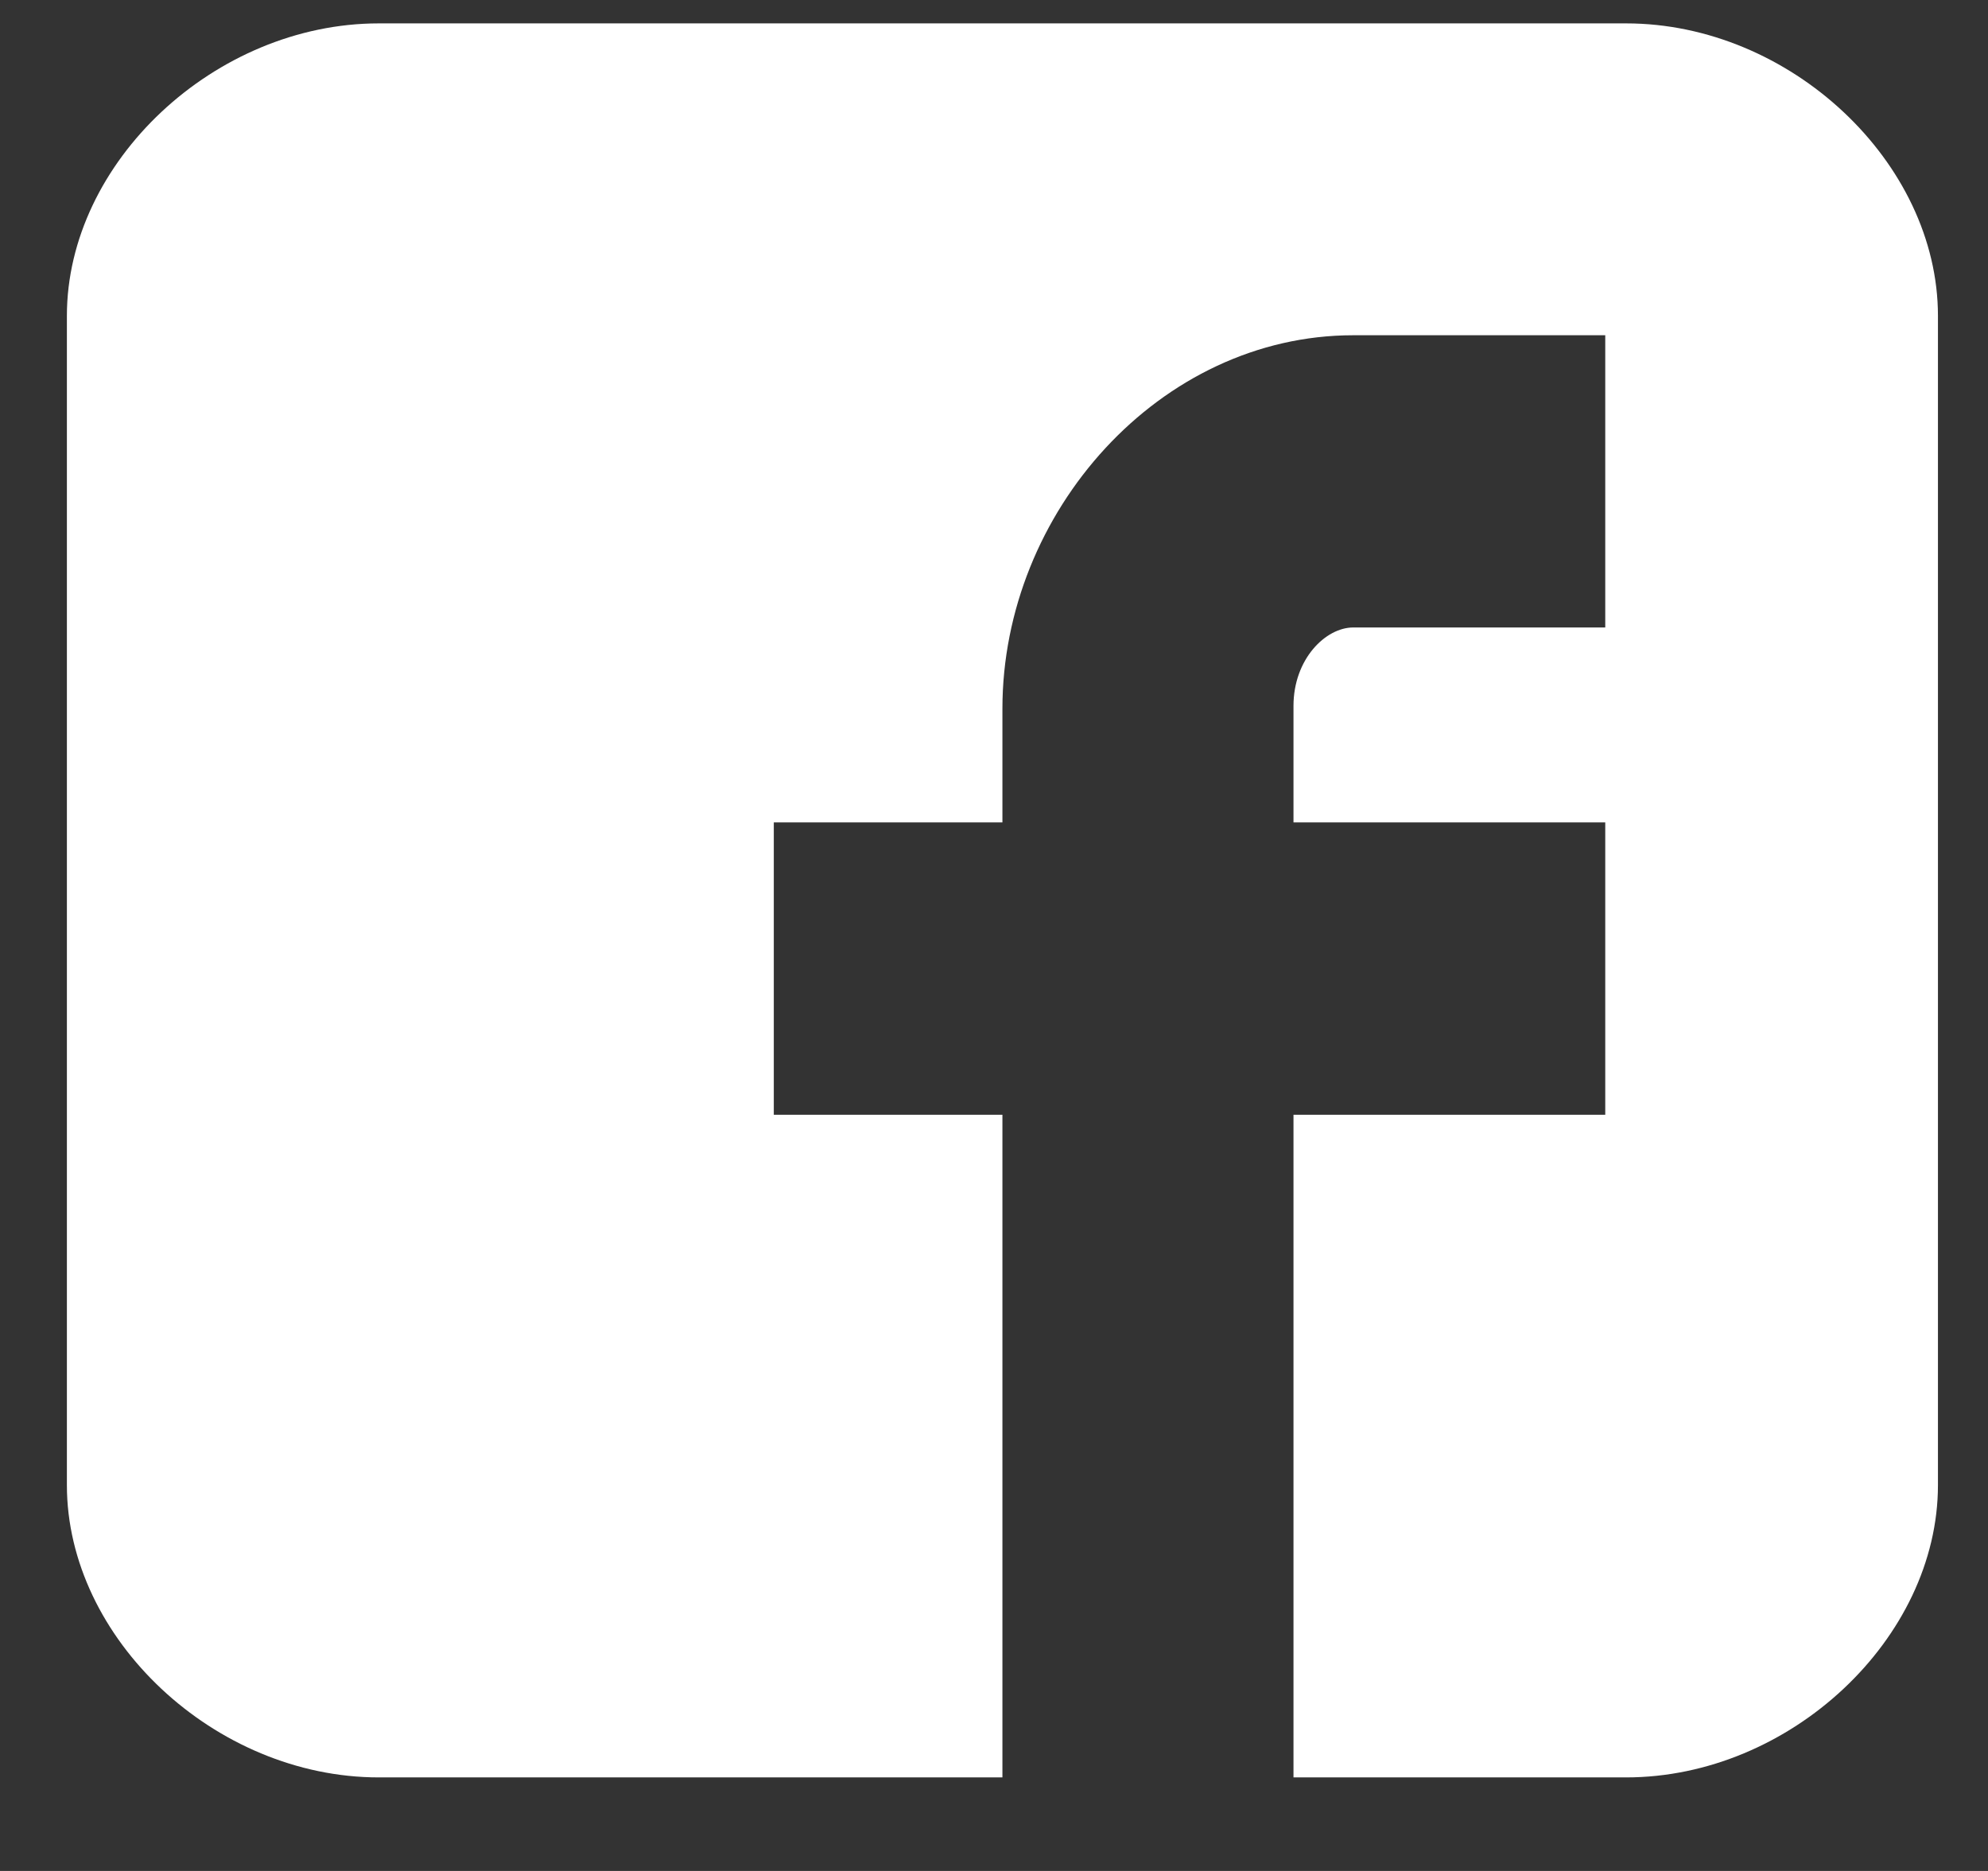 <?xml version="1.0" encoding="UTF-8" standalone="no"?>
<svg width="17px" height="16px" viewBox="0 0 17 16" version="1.1" xmlns="http://www.w3.org/2000/svg" xmlns:xlink="http://www.w3.org/1999/xlink" xmlns:sketch="http://www.bohemiancoding.com/sketch/ns">
    <rect x="0" y="0" width="17" height="16" fill="#333333" stroke="none"/>
    <!-- Generator: Sketch 3.3 (11970) - http://www.bohemiancoding.com/sketch -->
    <title>Fill 250</title>
    <desc>Created with Sketch.</desc>
    <defs></defs>
    <g id="Categories" stroke="none" stroke-width="1" fill="none" fill-rule="evenodd" sketch:type="MSPage">
        <g id="Marketplace" sketch:type="MSArtboardGroup" transform="translate(-583, -3911)" fill="#FFFFFF">
            <g id="Footer" sketch:type="MSLayerGroup" transform="translate(0, 3602)">
                <g id="Fill-250-+-Fill-132-+-Fill-260" transform="translate(583, 309)" sketch:type="MSShapeGroup">
                    <path d="M13.905,0.2 L3.239,0.2 C1.838,0.2 0.572,1.387 0.572,2.701 L0.572,12.7 C0.572,14.013 1.838,15.2 3.239,15.2 L8.572,15.2 L8.572,9.533 L6.617,9.533 L6.617,7.033 L8.572,7.033 L8.572,6.06 C8.572,4.38 9.918,2.867 11.572,2.867 L13.727,2.867 L13.727,5.366 L11.572,5.366 C11.336,5.366 11.061,5.636 11.061,6.037 L11.061,7.033 L13.727,7.033 L13.727,9.533 L11.061,9.533 L11.061,15.2 L13.905,15.2 C15.307,15.2 16.572,14.013 16.572,12.7 L16.572,2.701 C16.572,1.387 15.307,0.2 13.905,0.2 Z" id="Fill-250"></path>
                </g>
            </g>
        </g>
    </g>
</svg>